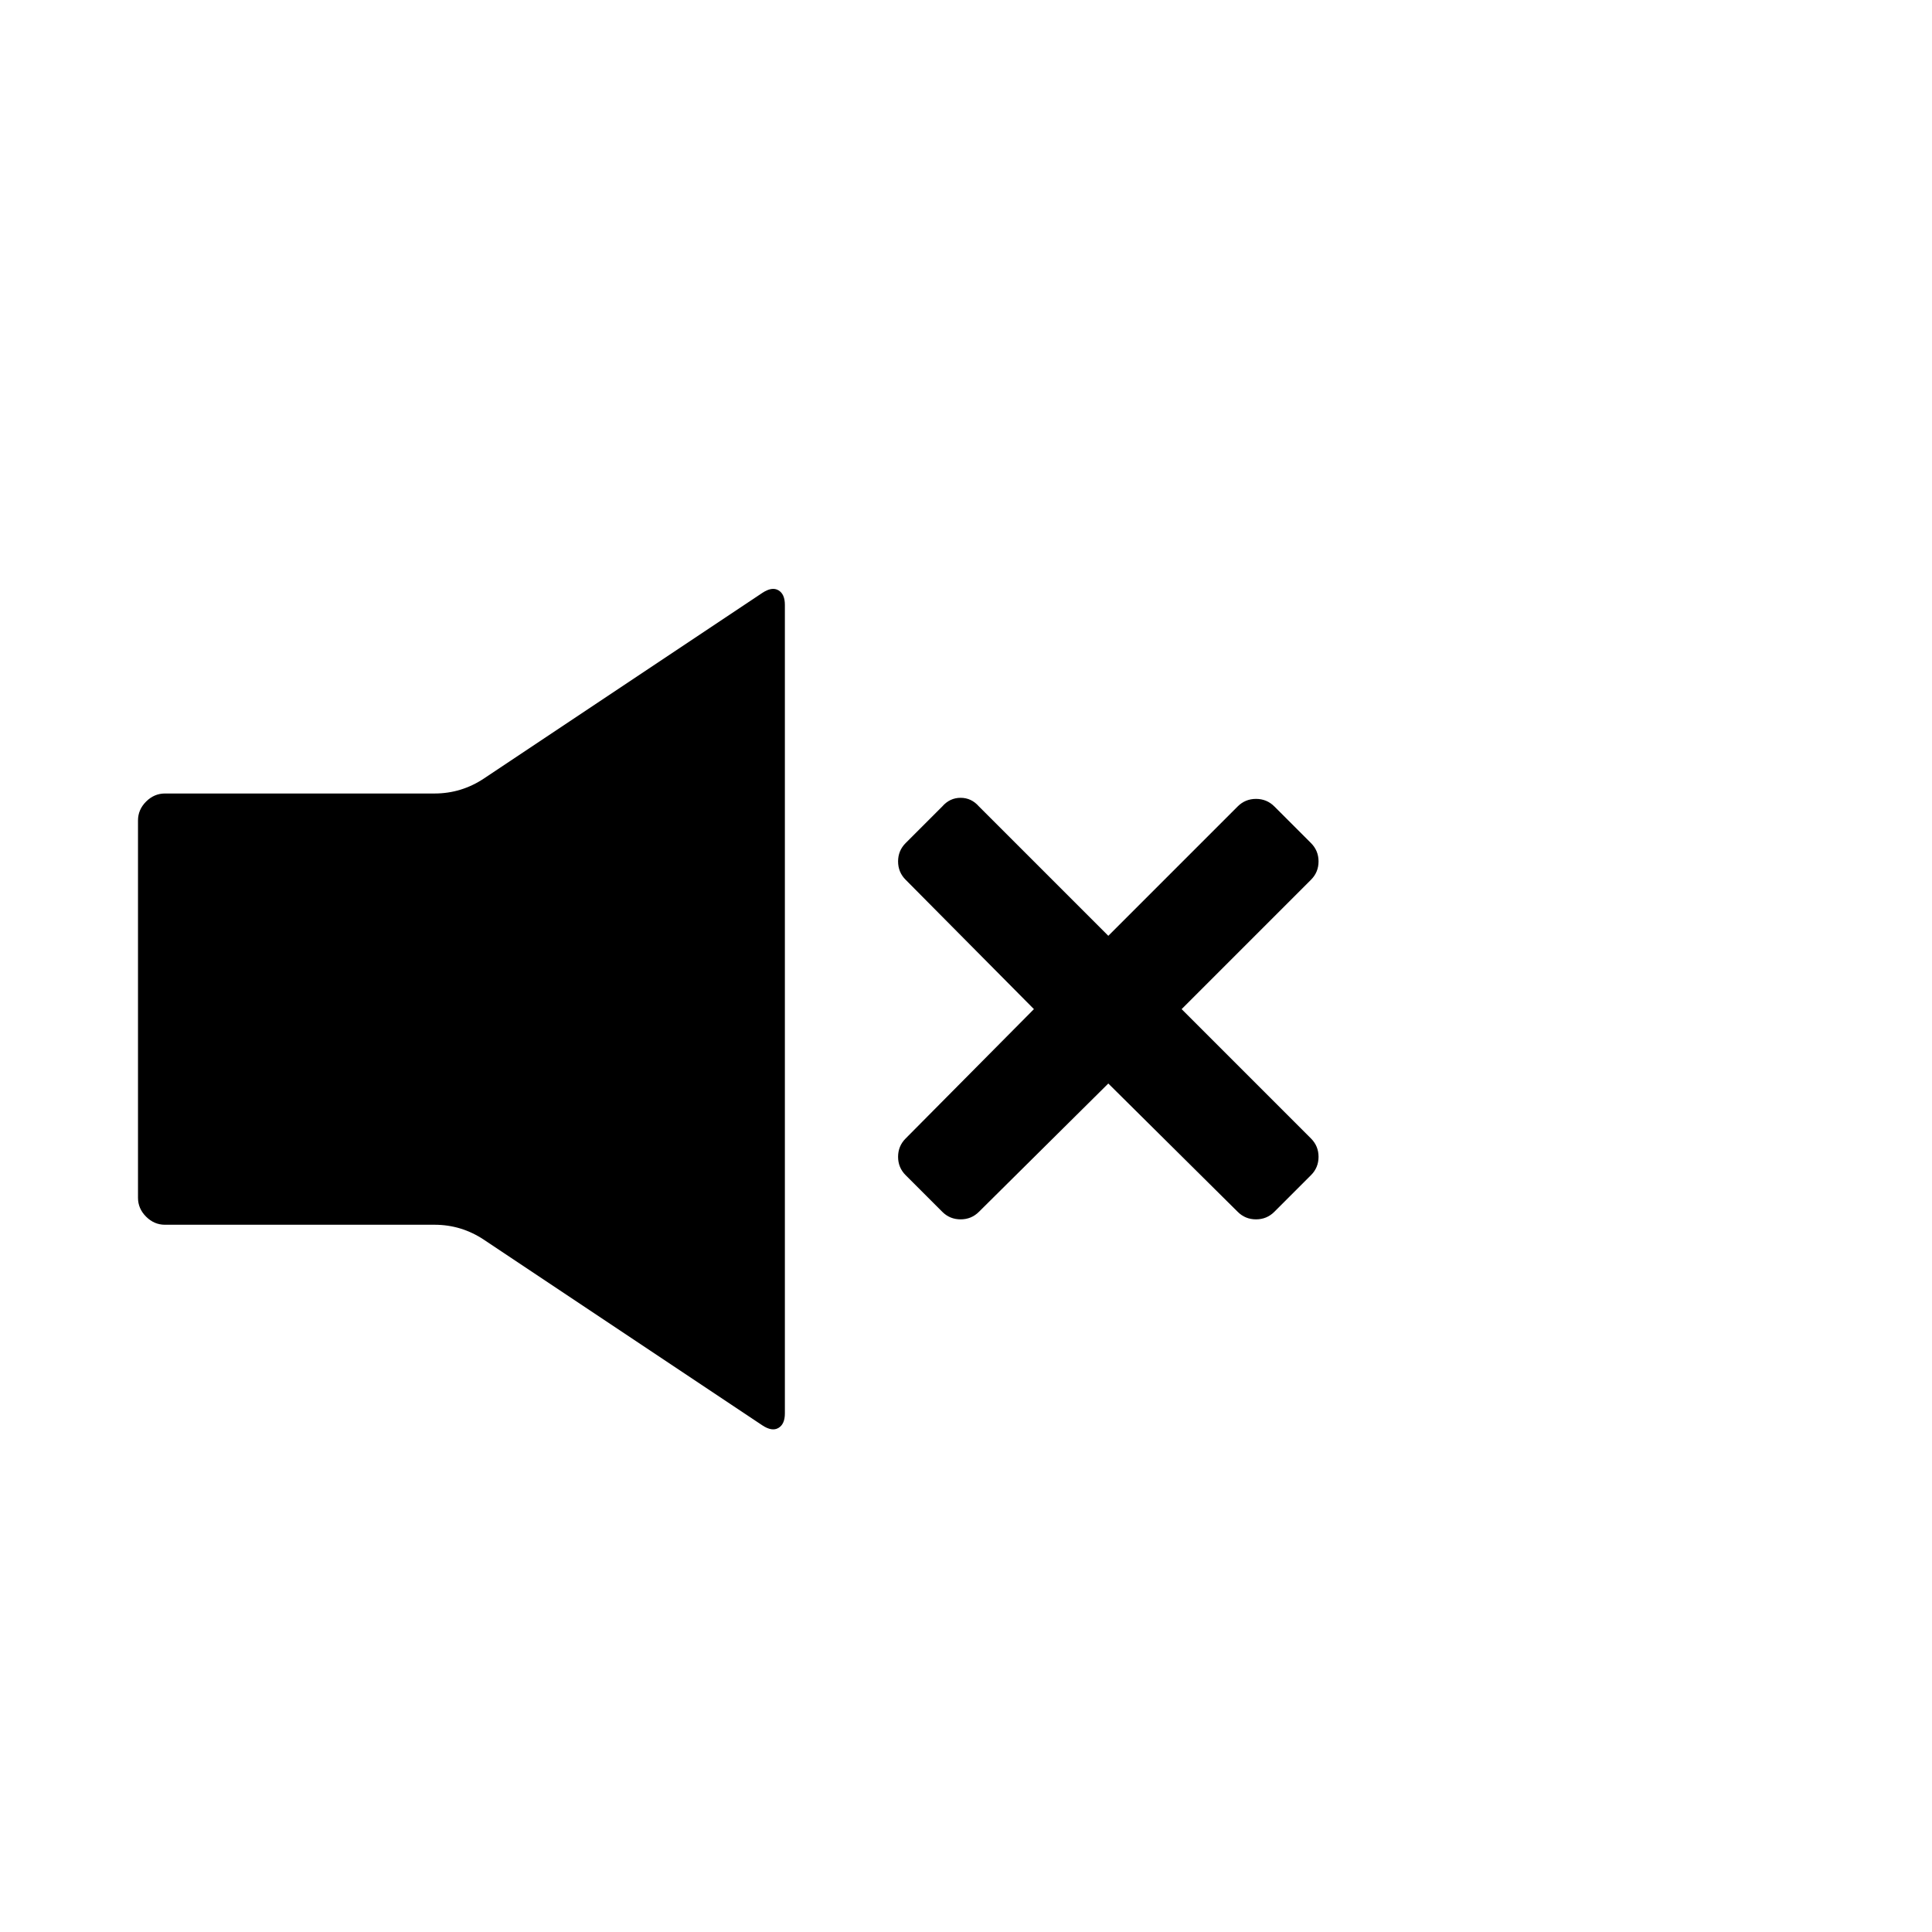 <svg viewBox="0 0 1792 1792" xmlns="http://www.w3.org/2000/svg"><path d="M449 722l258-172q9-6 15-2.5t6 13.5v750q0 10-6 13.5t-15-2.5l-258-172q-21-14-46-14H153q-10 0-17.5-7.5T128 1111V761q0-10 7.5-17.5T153 736h250q25 0 46-14zm579 146l120-120q7-7 17-7t17 7l34 34q7 7 7 17t-7 17l-120 120 120 120q7 7 7 17t-7 17l-34 34q-7 7-17 7t-17-7l-120-119-120 119q-7 7-17 7t-17-7l-34-34q-7-7-7-17t7-17l119-120-119-120q-7-7-7-17t7-17l34-34q7-8 17-8t17 8z"/></svg>